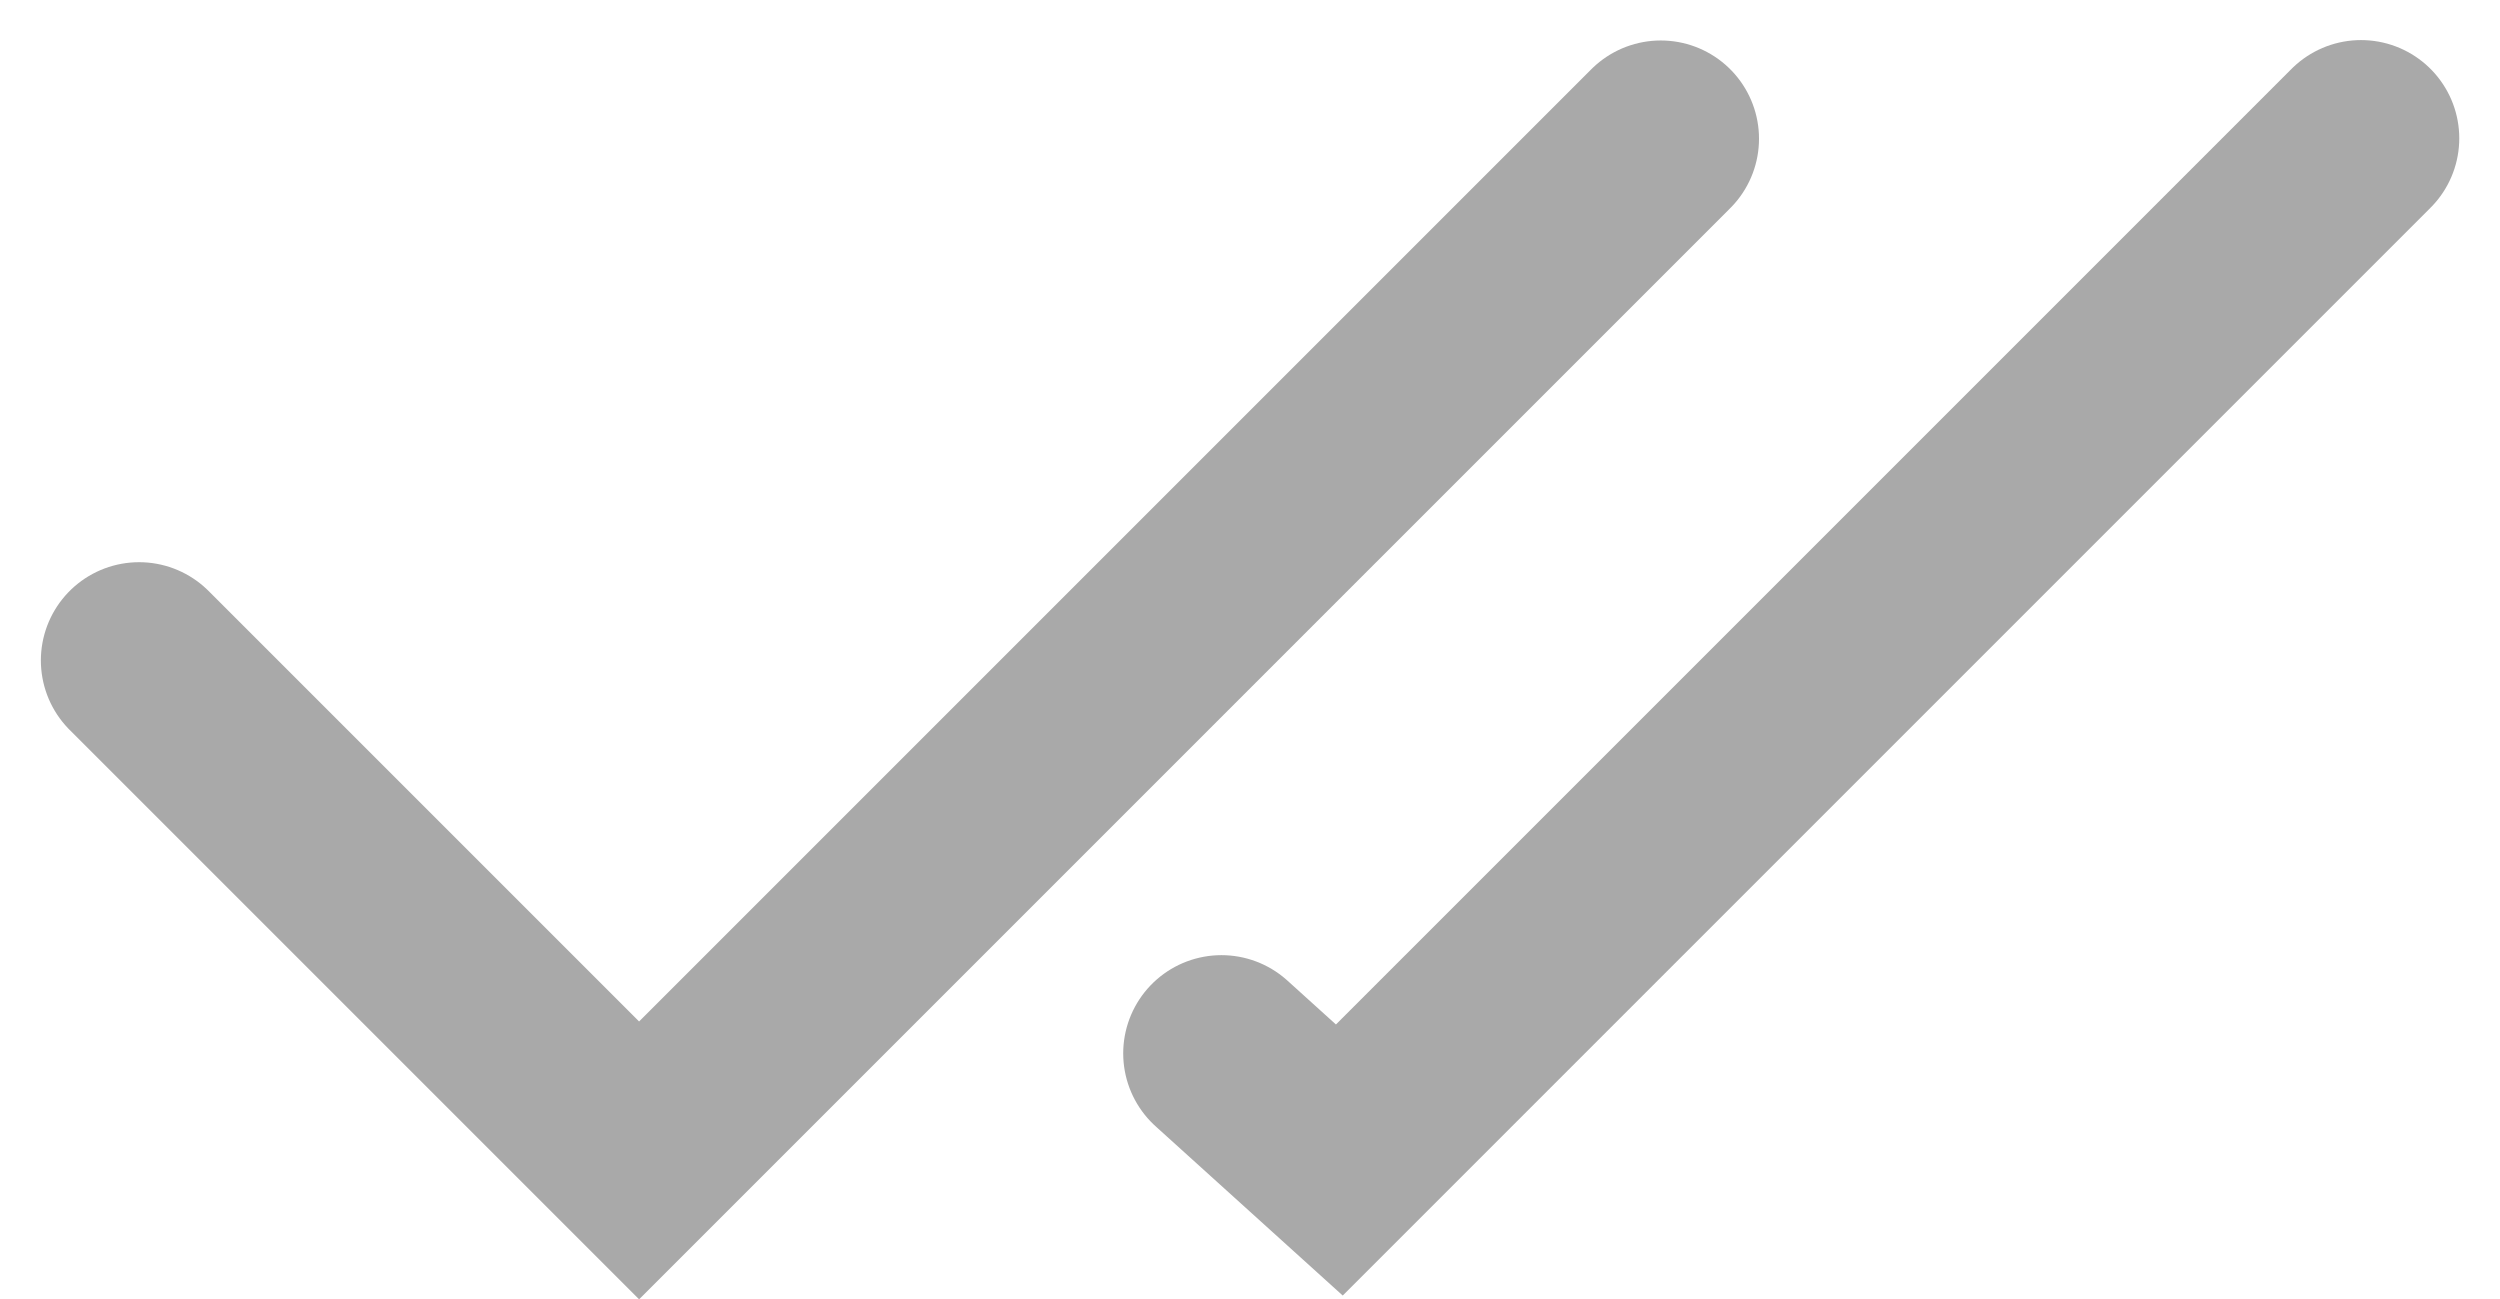 <svg xmlns="http://www.w3.org/2000/svg" width="19.086" height="9.919" viewBox="0 0 19.086 9.919">
  <g id="Group_5370" data-name="Group 5370" transform="translate(-317.138 -291.958)">
    <path id="Path_7040" data-name="Path 7040" d="M9150.2-923l3.817,3.817,7.8-7.8" transform="translate(-8832 1220)" fill="none" stroke="#A9A9A9" stroke-linecap="round" stroke-width="1.5"/>
    <path id="Path_7041" data-name="Path 7041" d="M9153.113-920l.9.814,7.8-7.8" transform="translate(-8826.65 1220)" fill="none" stroke="#A9A9A9" stroke-linecap="round" stroke-width="1.5"/>
  </g>
</svg>
